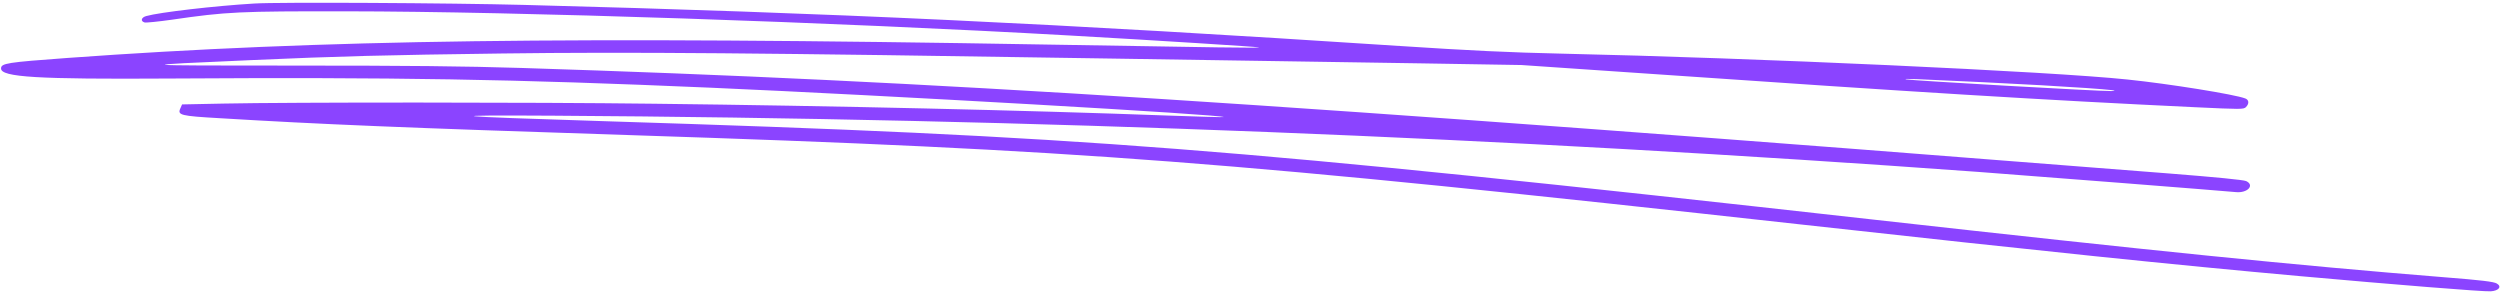 <svg width="477" height="56" viewBox="0 0 477 56" fill="none" xmlns="http://www.w3.org/2000/svg">
<path d="M48.521 0.672C40.933 1.124 30.445 2.345 27.904 3.062C26.938 3.327 26.759 4.044 27.582 4.283C27.868 4.363 30.23 4.124 32.843 3.752C43.223 2.239 45.657 2.133 66.238 2.159C98.273 2.186 159.193 4.23 204.22 6.779C221.15 7.735 239.834 8.93 240.192 9.036C240.586 9.195 232.353 9.063 199.925 8.505C108.868 6.912 61.406 7.549 12.907 11.054C1.31 11.904 0.2 12.063 0.2 13.072C0.2 14.718 7.072 15.143 32.235 14.984C75.473 14.718 97.629 15.09 135.677 16.736C168.463 18.17 234.036 21.914 233.463 22.339C233.427 22.392 228.631 22.259 222.833 22.047C195.701 21.038 158.692 20.188 124.76 19.79C101.745 19.498 55.357 19.498 42.615 19.763L34.74 19.923L34.418 20.666C33.81 21.967 34.418 22.126 41.899 22.551C61.227 23.72 76.547 24.357 119.749 25.764C206.69 28.605 234.25 30.729 344.171 42.89C389.735 47.935 414.862 50.537 438.843 52.688C456.596 54.281 474.028 55.688 475.245 55.582C476.784 55.476 477.392 54.679 476.39 54.095C475.817 53.75 473.491 53.458 466.368 52.901C437.948 50.617 410.459 47.829 357.772 41.934C234.107 28.101 207.155 26.003 114.917 23.109C85.244 22.18 82.989 21.941 105.611 22.073C196.811 22.657 286.902 26.215 377.458 32.8C386.836 33.491 424.812 36.465 426.566 36.651C428.821 36.889 430.253 35.349 428.571 34.553C428.034 34.314 422.844 33.809 413.788 33.093C242.304 19.577 177.519 15.435 99.526 12.966C88.394 12.621 77.871 12.514 56.037 12.514C24.862 12.514 24.539 12.488 48.342 11.452C64.484 10.736 73.54 10.497 95.875 10.204C120.071 9.886 145.054 10.098 211.2 11.16C233.642 11.505 260.63 11.93 271.153 12.09L290.302 12.408L314.82 14.081C365.468 17.586 390.129 19.099 418.763 20.454C427.676 20.878 428.069 20.878 428.535 20.427C429.179 19.763 429.107 19.046 428.392 18.781C426.387 18.011 413.895 15.993 405.914 15.17C391.274 13.63 334.9 11.054 297.819 10.231C288.191 10.019 280.388 9.647 267.037 8.771C201.75 4.496 158.405 2.451 100.063 0.938C85.924 0.566 53.066 0.38 48.521 0.672ZM378.174 15.674C394.603 16.471 406.486 17.294 402.8 17.374C400.831 17.427 364.358 15.356 363.678 15.143C362.962 14.957 364.931 15.037 378.174 15.674Z" fill="#8B44FF"/>
</svg>
